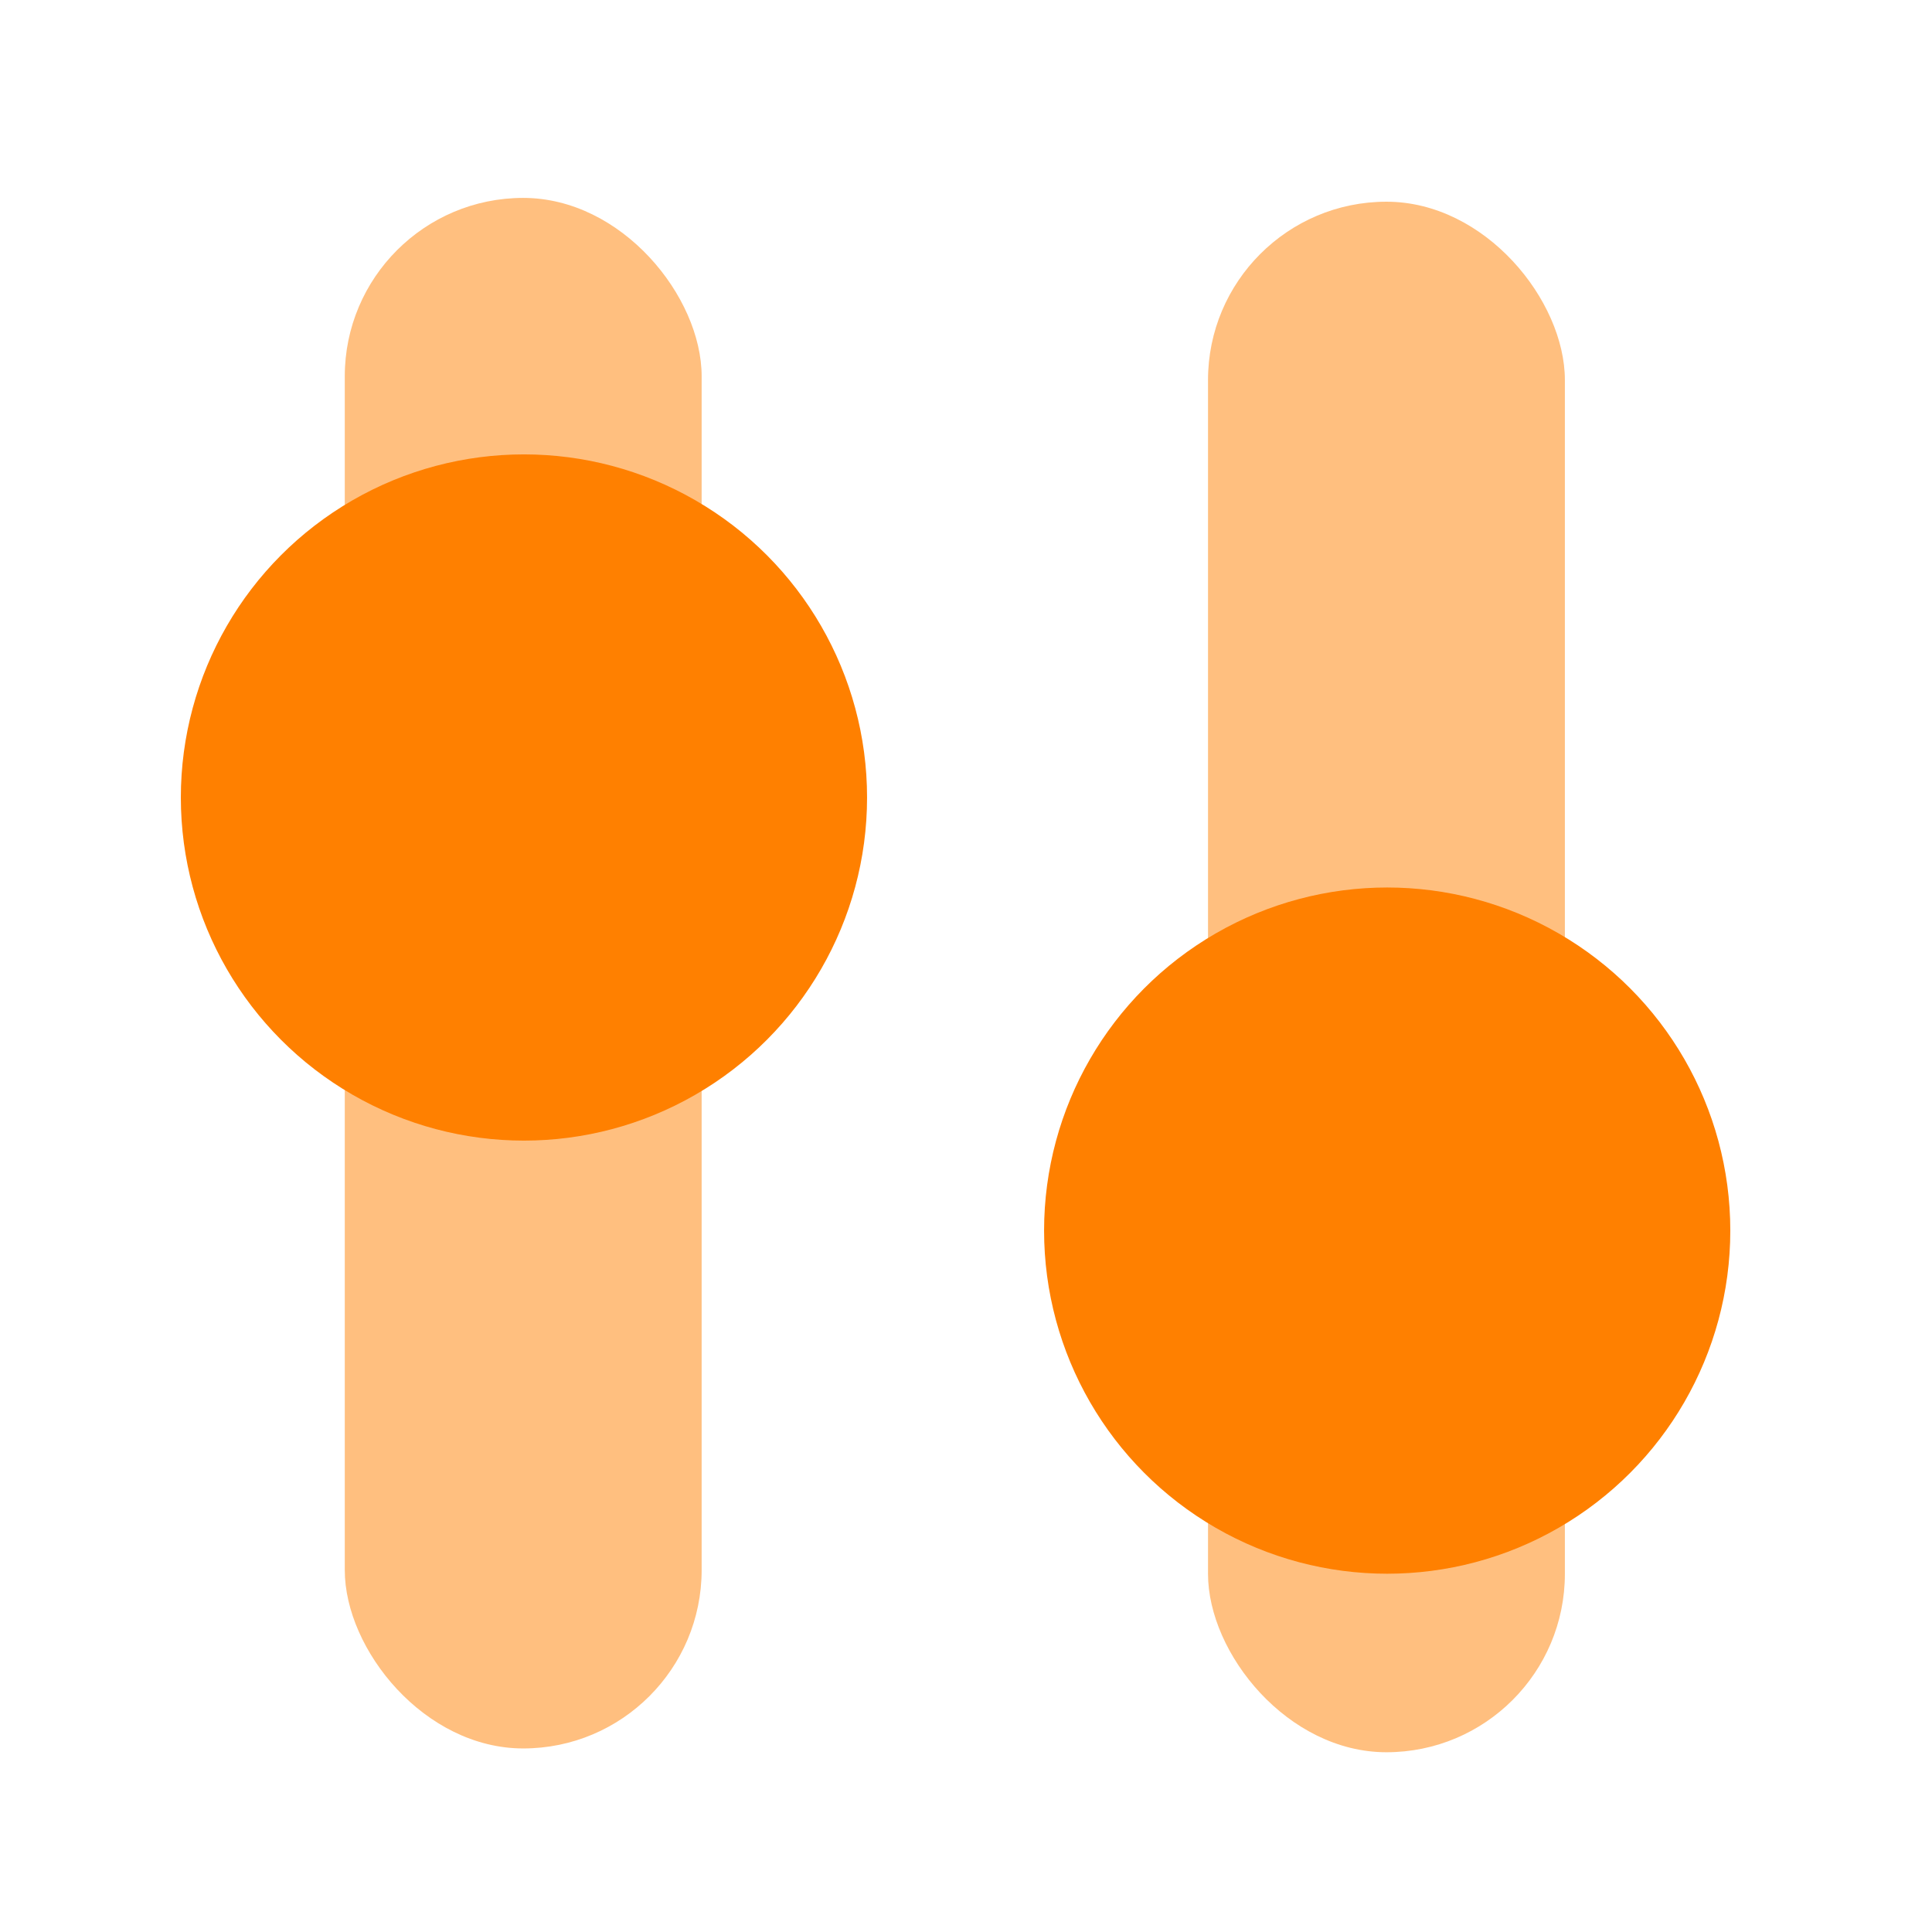 <?xml version="1.0" encoding="UTF-8" standalone="no"?>
<svg
   xmlns:osb="http://www.openswatchbook.org/uri/2009/osb"
   xmlns:dc="http://purl.org/dc/elements/1.1/"
   xmlns:cc="http://creativecommons.org/ns#"
   xmlns:rdf="http://www.w3.org/1999/02/22-rdf-syntax-ns#"
   xmlns:svg="http://www.w3.org/2000/svg"
   xmlns="http://www.w3.org/2000/svg"
   xmlns:sodipodi="http://sodipodi.sourceforge.net/DTD/sodipodi-0.dtd"
   xmlns:inkscape="http://www.inkscape.org/namespaces/inkscape"
   width="512mm"
   height="512mm"
   viewBox="0 0 512 512"
   version="1.1"
   id="svg849"
   inkscape:version="1.0.1 (3bc2e813f5, 2020-09-07)"
   sodipodi:docname="details.svg">
  <defs
     id="defs843">
    <linearGradient
       id="linearGradient1418"
       osb:paint="solid">
      <stop
         style="stop-color:#000000;stop-opacity:1;"
         offset="0"
         id="stop1416" />
    </linearGradient>
  </defs>
  <sodipodi:namedview
     id="base"
     pagecolor="#ffffff"
     bordercolor="#666666"
     borderopacity="1.0"
     inkscape:pageopacity="0.0"
     inkscape:pageshadow="2"
     inkscape:zoom="0.12166115"
     inkscape:cx="749.36983"
     inkscape:cy="955.4342"
     inkscape:document-units="px"
     inkscape:current-layer="layer1"
     inkscape:document-rotation="0"
     showgrid="false"
     inkscape:window-width="1920"
     inkscape:window-height="988"
     inkscape:window-x="0"
     inkscape:window-y="25"
     inkscape:window-maximized="1" />
  <g
     inkscape:label="Layer 1"
     inkscape:groupmode="layer"
     id="layer1">
    <rect
       style="fill:#ff8000;stroke-width:33.867;fill-opacity:1;stroke-miterlimit:4;stroke-dasharray:none;opacity:0.5"
       id="rect841"
       width="94.576"
       height="410.909"
       x="91.369"
       y="52.447"
       ry="47.288" />
    <circle
       style="fill:#ff8000;stroke-width:33.867;fill-opacity:1"
       id="path843"
       cx="138.853"
       cy="211.346"
       r="90.928" />
    <rect
       style="fill:#ff8000;fill-opacity:1;stroke-width:33.867;stroke-miterlimit:4;stroke-dasharray:none;opacity:0.5"
       id="rect841-4"
       width="94.576"
       height="410.909"
       x="320.135"
       y="53.454"
       ry="47.288" />
    <circle
       style="fill:#ff8000;stroke-width:33.867;fill-opacity:1"
       id="path843-3"
       cx="367.62"
       cy="326.124"
       r="90.928" />
  </g>
</svg>
